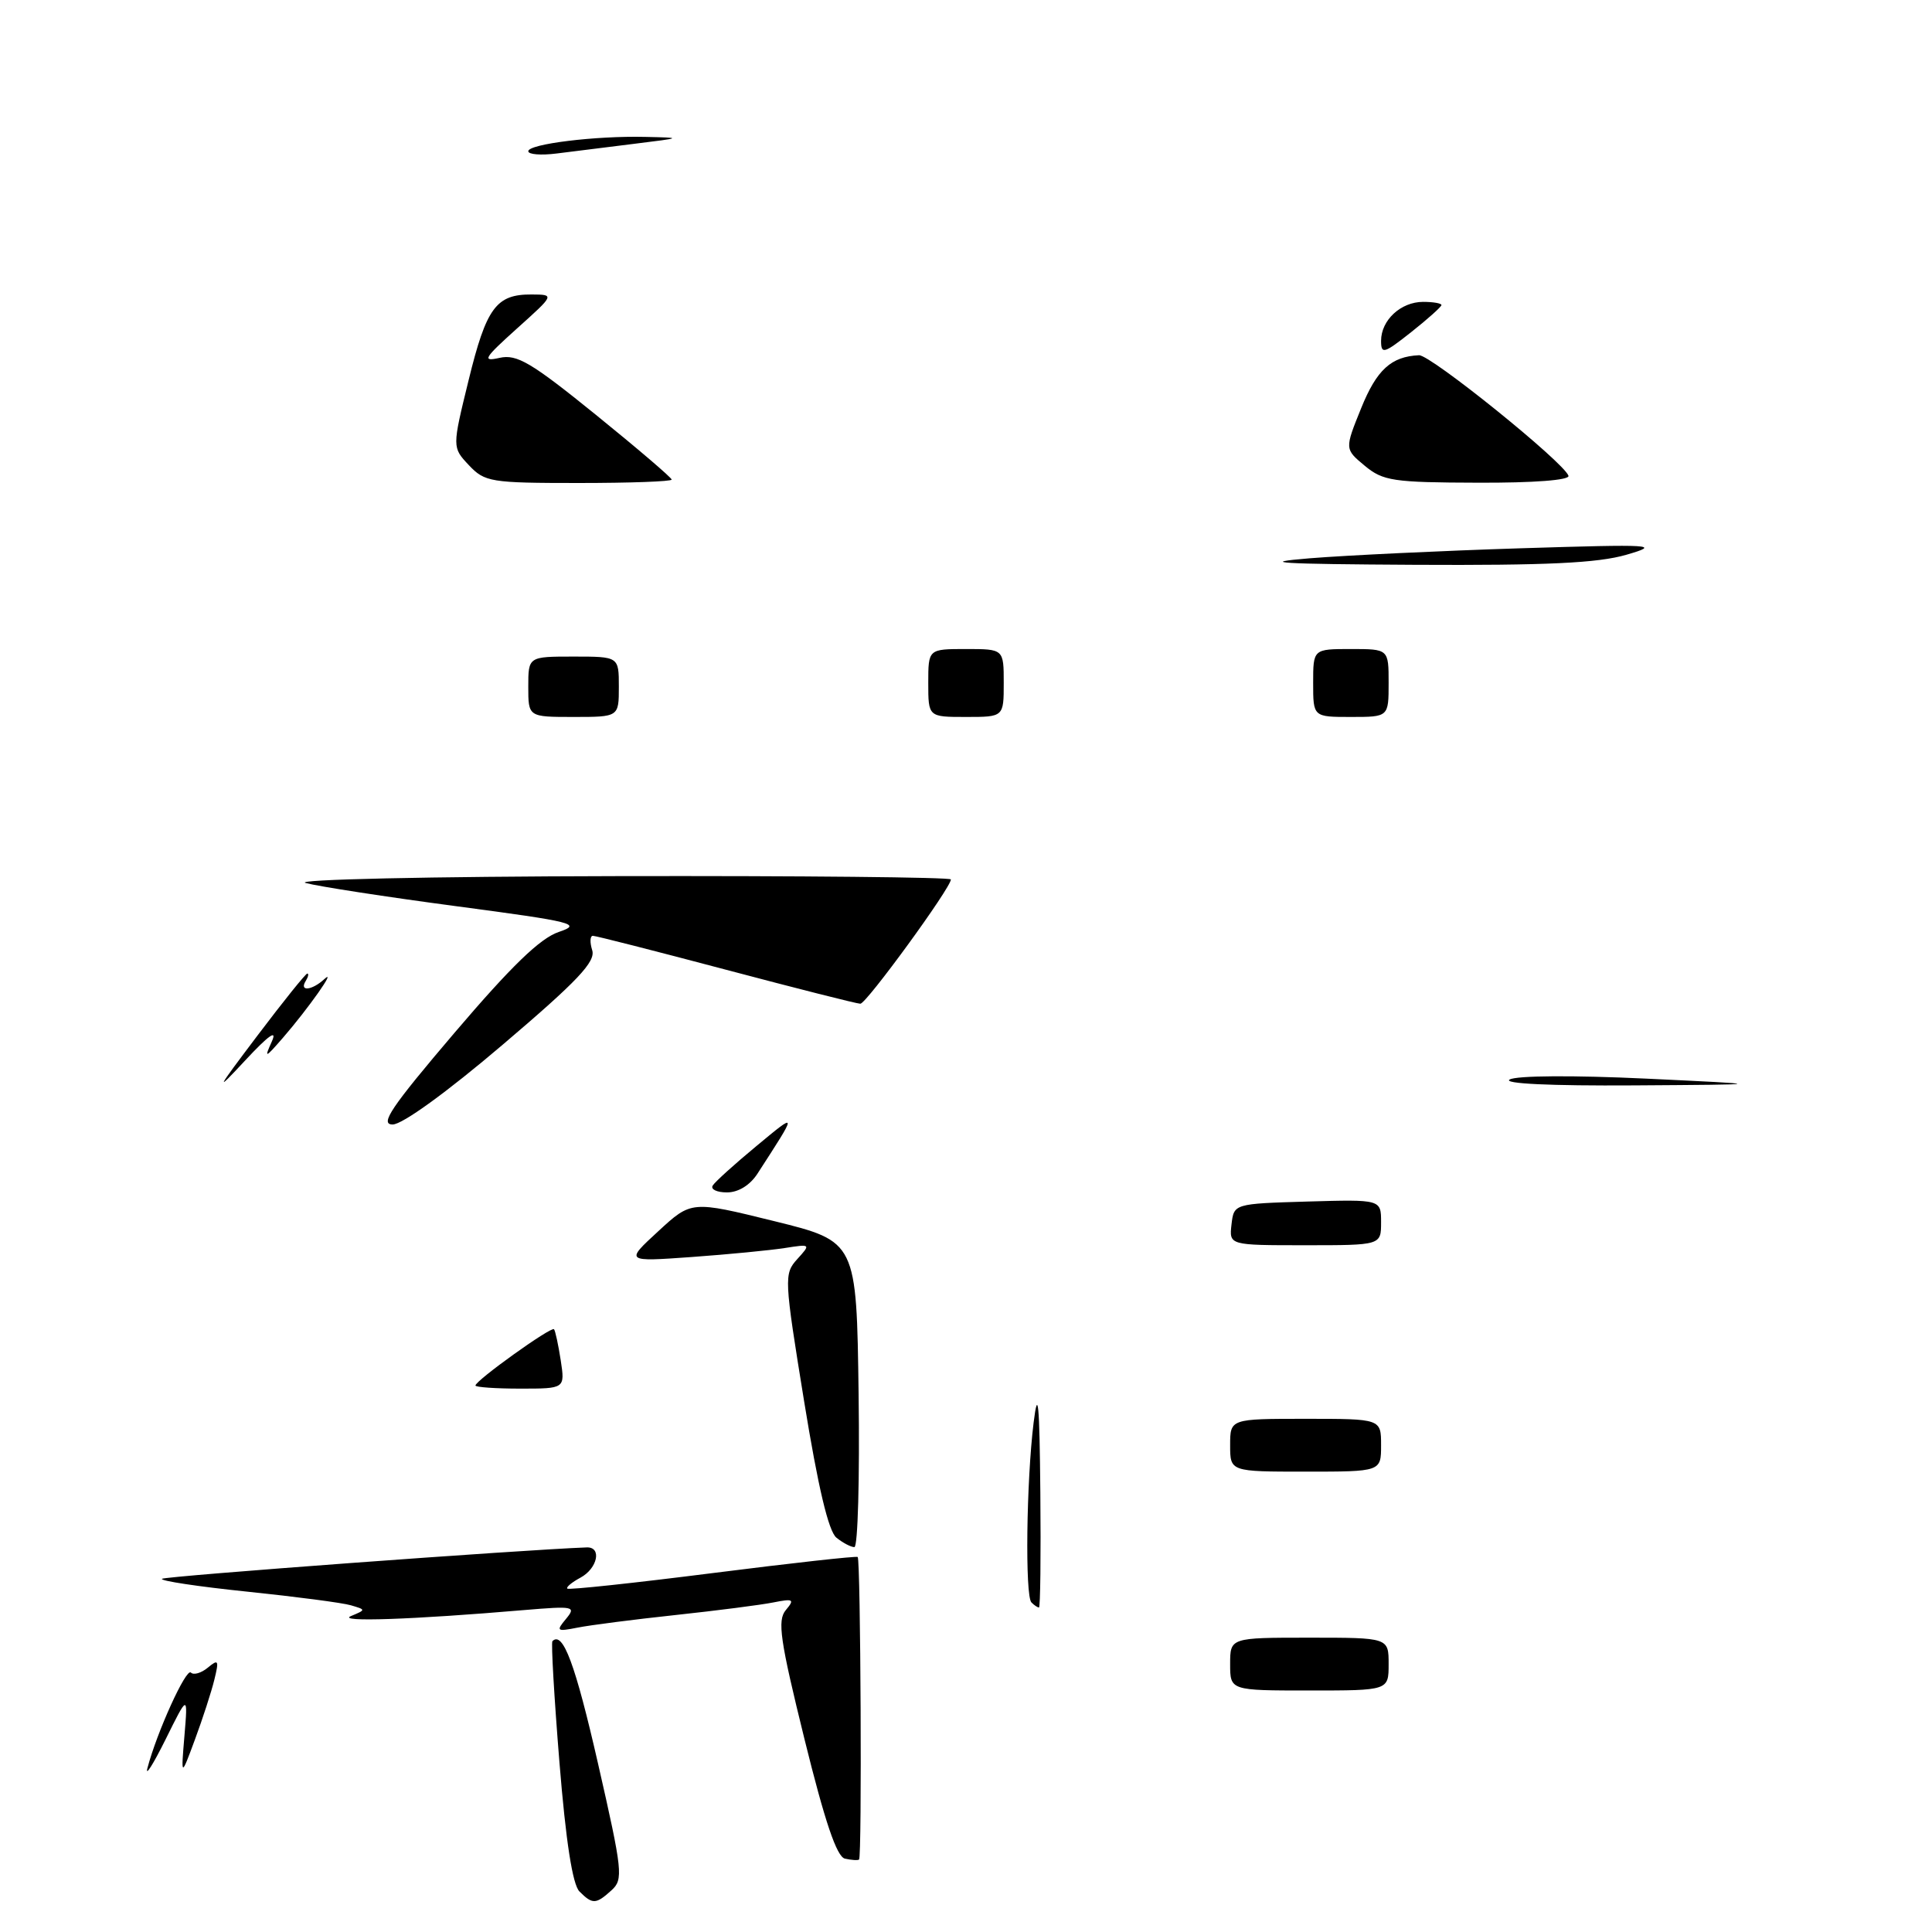 <?xml version="1.0" encoding="UTF-8" standalone="no"?>
<!DOCTYPE svg PUBLIC "-//W3C//DTD SVG 1.1//EN" "http://www.w3.org/Graphics/SVG/1.1/DTD/svg11.dtd" >
<svg xmlns="http://www.w3.org/2000/svg" xmlns:xlink="http://www.w3.org/1999/xlink" version="1.1" viewBox="0 0 256 256">
 <g >
 <path fill="currentColor"
d=" M 76.78 250.63 C 75.87 249.72 74.98 244.02 74.13 233.54 C 73.43 224.89 73.01 217.66 73.20 217.46 C 74.59 216.08 76.23 220.49 79.25 233.72 C 82.50 247.96 82.61 249.04 81.03 250.47 C 78.96 252.35 78.51 252.36 76.78 250.63 Z  M 111.96 246.28 C 110.87 246.04 109.30 241.38 106.60 230.45 C 103.36 217.32 102.98 214.72 104.12 213.35 C 105.32 211.92 105.14 211.80 102.48 212.33 C 100.84 212.66 95.00 213.41 89.50 214.00 C 84.00 214.59 78.16 215.34 76.52 215.67 C 73.77 216.21 73.65 216.13 75.00 214.51 C 76.37 212.85 76.04 212.79 69.48 213.34 C 54.62 214.61 44.55 214.95 46.50 214.14 C 48.50 213.30 48.50 213.30 46.50 212.71 C 45.40 212.38 39.21 211.57 32.74 210.90 C 26.27 210.23 21.20 209.47 21.46 209.20 C 21.82 208.85 69.33 205.34 77.75 205.04 C 79.78 204.97 79.18 207.83 76.91 209.05 C 75.77 209.66 74.98 210.32 75.17 210.50 C 75.36 210.69 84.03 209.76 94.44 208.44 C 104.85 207.12 113.49 206.16 113.65 206.31 C 114.04 206.71 114.23 246.13 113.83 246.40 C 113.65 246.53 112.81 246.47 111.96 246.28 Z  M 19.54 234.27 C 20.79 229.51 24.66 221.00 25.29 221.62 C 25.65 221.99 26.67 221.69 27.54 220.97 C 28.95 219.80 29.04 219.98 28.40 222.58 C 28.01 224.18 26.85 227.75 25.83 230.50 C 23.98 235.50 23.98 235.50 24.44 230.00 C 24.90 224.50 24.90 224.50 21.93 230.50 C 20.29 233.80 19.21 235.50 19.54 234.27 Z  M 163.00 220.50 C 163.00 217.00 163.00 217.00 173.50 217.00 C 184.00 217.00 184.00 217.00 184.00 220.50 C 184.00 224.00 184.00 224.00 173.50 224.00 C 163.00 224.00 163.00 224.00 163.00 220.50 Z  M 136.67 212.33 C 135.81 211.48 136.00 196.28 136.96 188.50 C 137.54 183.82 137.74 185.84 137.85 197.75 C 137.93 206.14 137.85 213.00 137.67 213.00 C 137.48 213.00 137.03 212.70 136.67 212.33 Z  M 110.83 203.75 C 109.78 202.90 108.40 197.06 106.55 185.68 C 103.90 169.36 103.87 168.80 105.64 166.84 C 107.45 164.85 107.43 164.83 103.99 165.37 C 102.07 165.67 96.53 166.21 91.67 166.56 C 82.83 167.19 82.83 167.19 87.22 163.15 C 91.61 159.10 91.61 159.10 102.56 161.80 C 113.50 164.50 113.50 164.50 113.77 184.75 C 113.92 195.89 113.67 205.00 113.21 205.00 C 112.76 205.00 111.68 204.44 110.83 203.75 Z  M 163.00 191.50 C 163.00 188.00 163.00 188.00 173.00 188.00 C 183.00 188.00 183.00 188.00 183.00 191.50 C 183.00 195.00 183.00 195.00 173.00 195.00 C 163.00 195.00 163.00 195.00 163.00 191.50 Z  M 63.00 183.59 C 63.00 182.93 73.06 175.72 73.41 176.13 C 73.58 176.33 73.98 178.19 74.30 180.25 C 74.87 184.00 74.87 184.00 68.94 184.00 C 65.67 184.00 63.00 183.81 63.00 183.59 Z  M 163.18 162.25 C 163.50 159.50 163.50 159.50 173.25 159.21 C 183.00 158.93 183.00 158.93 183.00 161.96 C 183.00 165.00 183.00 165.00 172.93 165.00 C 162.87 165.00 162.87 165.00 163.18 162.25 Z  M 94.44 157.09 C 94.75 156.59 97.36 154.23 100.25 151.84 C 105.73 147.30 105.73 147.23 100.38 155.50 C 99.39 157.04 97.84 158.00 96.33 158.00 C 94.98 158.00 94.13 157.59 94.44 157.09 Z  M 60.25 136.82 C 67.77 128.00 71.57 124.32 74.04 123.49 C 77.18 122.43 76.07 122.15 60.48 120.08 C 51.14 118.84 42.15 117.45 40.50 117.00 C 38.81 116.54 56.76 116.14 81.75 116.09 C 106.09 116.04 126.00 116.24 126.00 116.53 C 126.00 117.63 114.80 133.00 114.00 133.00 C 113.55 133.00 105.54 130.97 96.22 128.50 C 86.89 126.03 78.95 124.00 78.56 124.00 C 78.18 124.00 78.14 124.86 78.47 125.91 C 78.95 127.43 76.54 129.98 66.63 138.41 C 59.21 144.73 53.31 149.00 52.03 149.00 C 50.28 149.00 51.80 146.74 60.25 136.82 Z  M 34.09 137.25 C 37.52 132.71 40.50 129.00 40.72 129.00 C 40.94 129.00 40.84 129.45 40.50 130.00 C 39.62 131.42 41.34 131.24 42.96 129.75 C 44.74 128.12 40.84 133.65 37.50 137.50 C 35.12 140.24 34.99 140.28 36.02 138.00 C 36.77 136.34 35.58 137.19 32.50 140.50 C 28.40 144.91 28.59 144.53 34.09 137.25 Z  M 200.04 143.04 C 200.93 142.52 208.50 142.47 218.04 142.92 C 234.50 143.70 234.50 143.70 216.50 143.82 C 205.41 143.89 199.09 143.59 200.04 143.04 Z  M 70.00 91.00 C 70.00 87.00 70.00 87.00 76.00 87.00 C 82.00 87.00 82.00 87.00 82.00 91.00 C 82.00 95.00 82.00 95.00 76.00 95.00 C 70.00 95.00 70.00 95.00 70.00 91.00 Z  M 123.00 90.50 C 123.00 86.00 123.00 86.00 128.00 86.00 C 133.00 86.00 133.00 86.00 133.00 90.50 C 133.00 95.00 133.00 95.00 128.00 95.00 C 123.00 95.00 123.00 95.00 123.00 90.50 Z  M 174.00 90.50 C 174.00 86.00 174.00 86.00 179.00 86.00 C 184.00 86.00 184.00 86.00 184.00 90.50 C 184.00 95.00 184.00 95.00 179.00 95.00 C 174.00 95.00 174.00 95.00 174.00 90.50 Z  M 173.50 73.98 C 178.45 73.58 191.05 72.98 201.50 72.65 C 219.19 72.10 220.15 72.16 215.50 73.51 C 211.71 74.61 204.95 74.93 187.50 74.84 C 169.50 74.74 166.46 74.56 173.50 73.98 Z  M 62.13 61.64 C 59.91 59.28 59.91 59.28 62.09 50.39 C 64.44 40.77 65.75 38.99 70.44 39.02 C 73.50 39.04 73.50 39.04 68.50 43.53 C 64.11 47.48 63.83 47.95 66.19 47.42 C 68.49 46.90 70.39 48.03 78.94 54.95 C 84.47 59.43 89.00 63.30 89.00 63.55 C 89.00 63.80 83.45 64.00 76.67 64.00 C 65.01 64.00 64.23 63.87 62.13 61.64 Z  M 180.83 61.71 C 178.17 59.50 178.17 59.50 180.36 54.09 C 182.42 48.99 184.34 47.24 188.03 47.07 C 189.55 47.00 207.20 61.23 207.83 63.04 C 208.03 63.62 203.25 63.99 195.83 63.96 C 184.60 63.93 183.26 63.73 180.83 61.71 Z  M 183.00 45.16 C 183.00 42.42 185.62 40.00 188.57 40.00 C 189.91 40.00 191.00 40.19 191.00 40.42 C 191.00 40.64 189.20 42.26 187.00 44.00 C 183.37 46.87 183.00 46.98 183.00 45.16 Z  M 70.00 20.04 C 70.00 19.08 78.92 17.98 85.50 18.14 C 90.48 18.25 90.48 18.26 84.00 19.06 C 80.42 19.51 75.81 20.08 73.75 20.34 C 71.69 20.60 70.00 20.47 70.00 20.04 Z "/>
</g>
</svg>